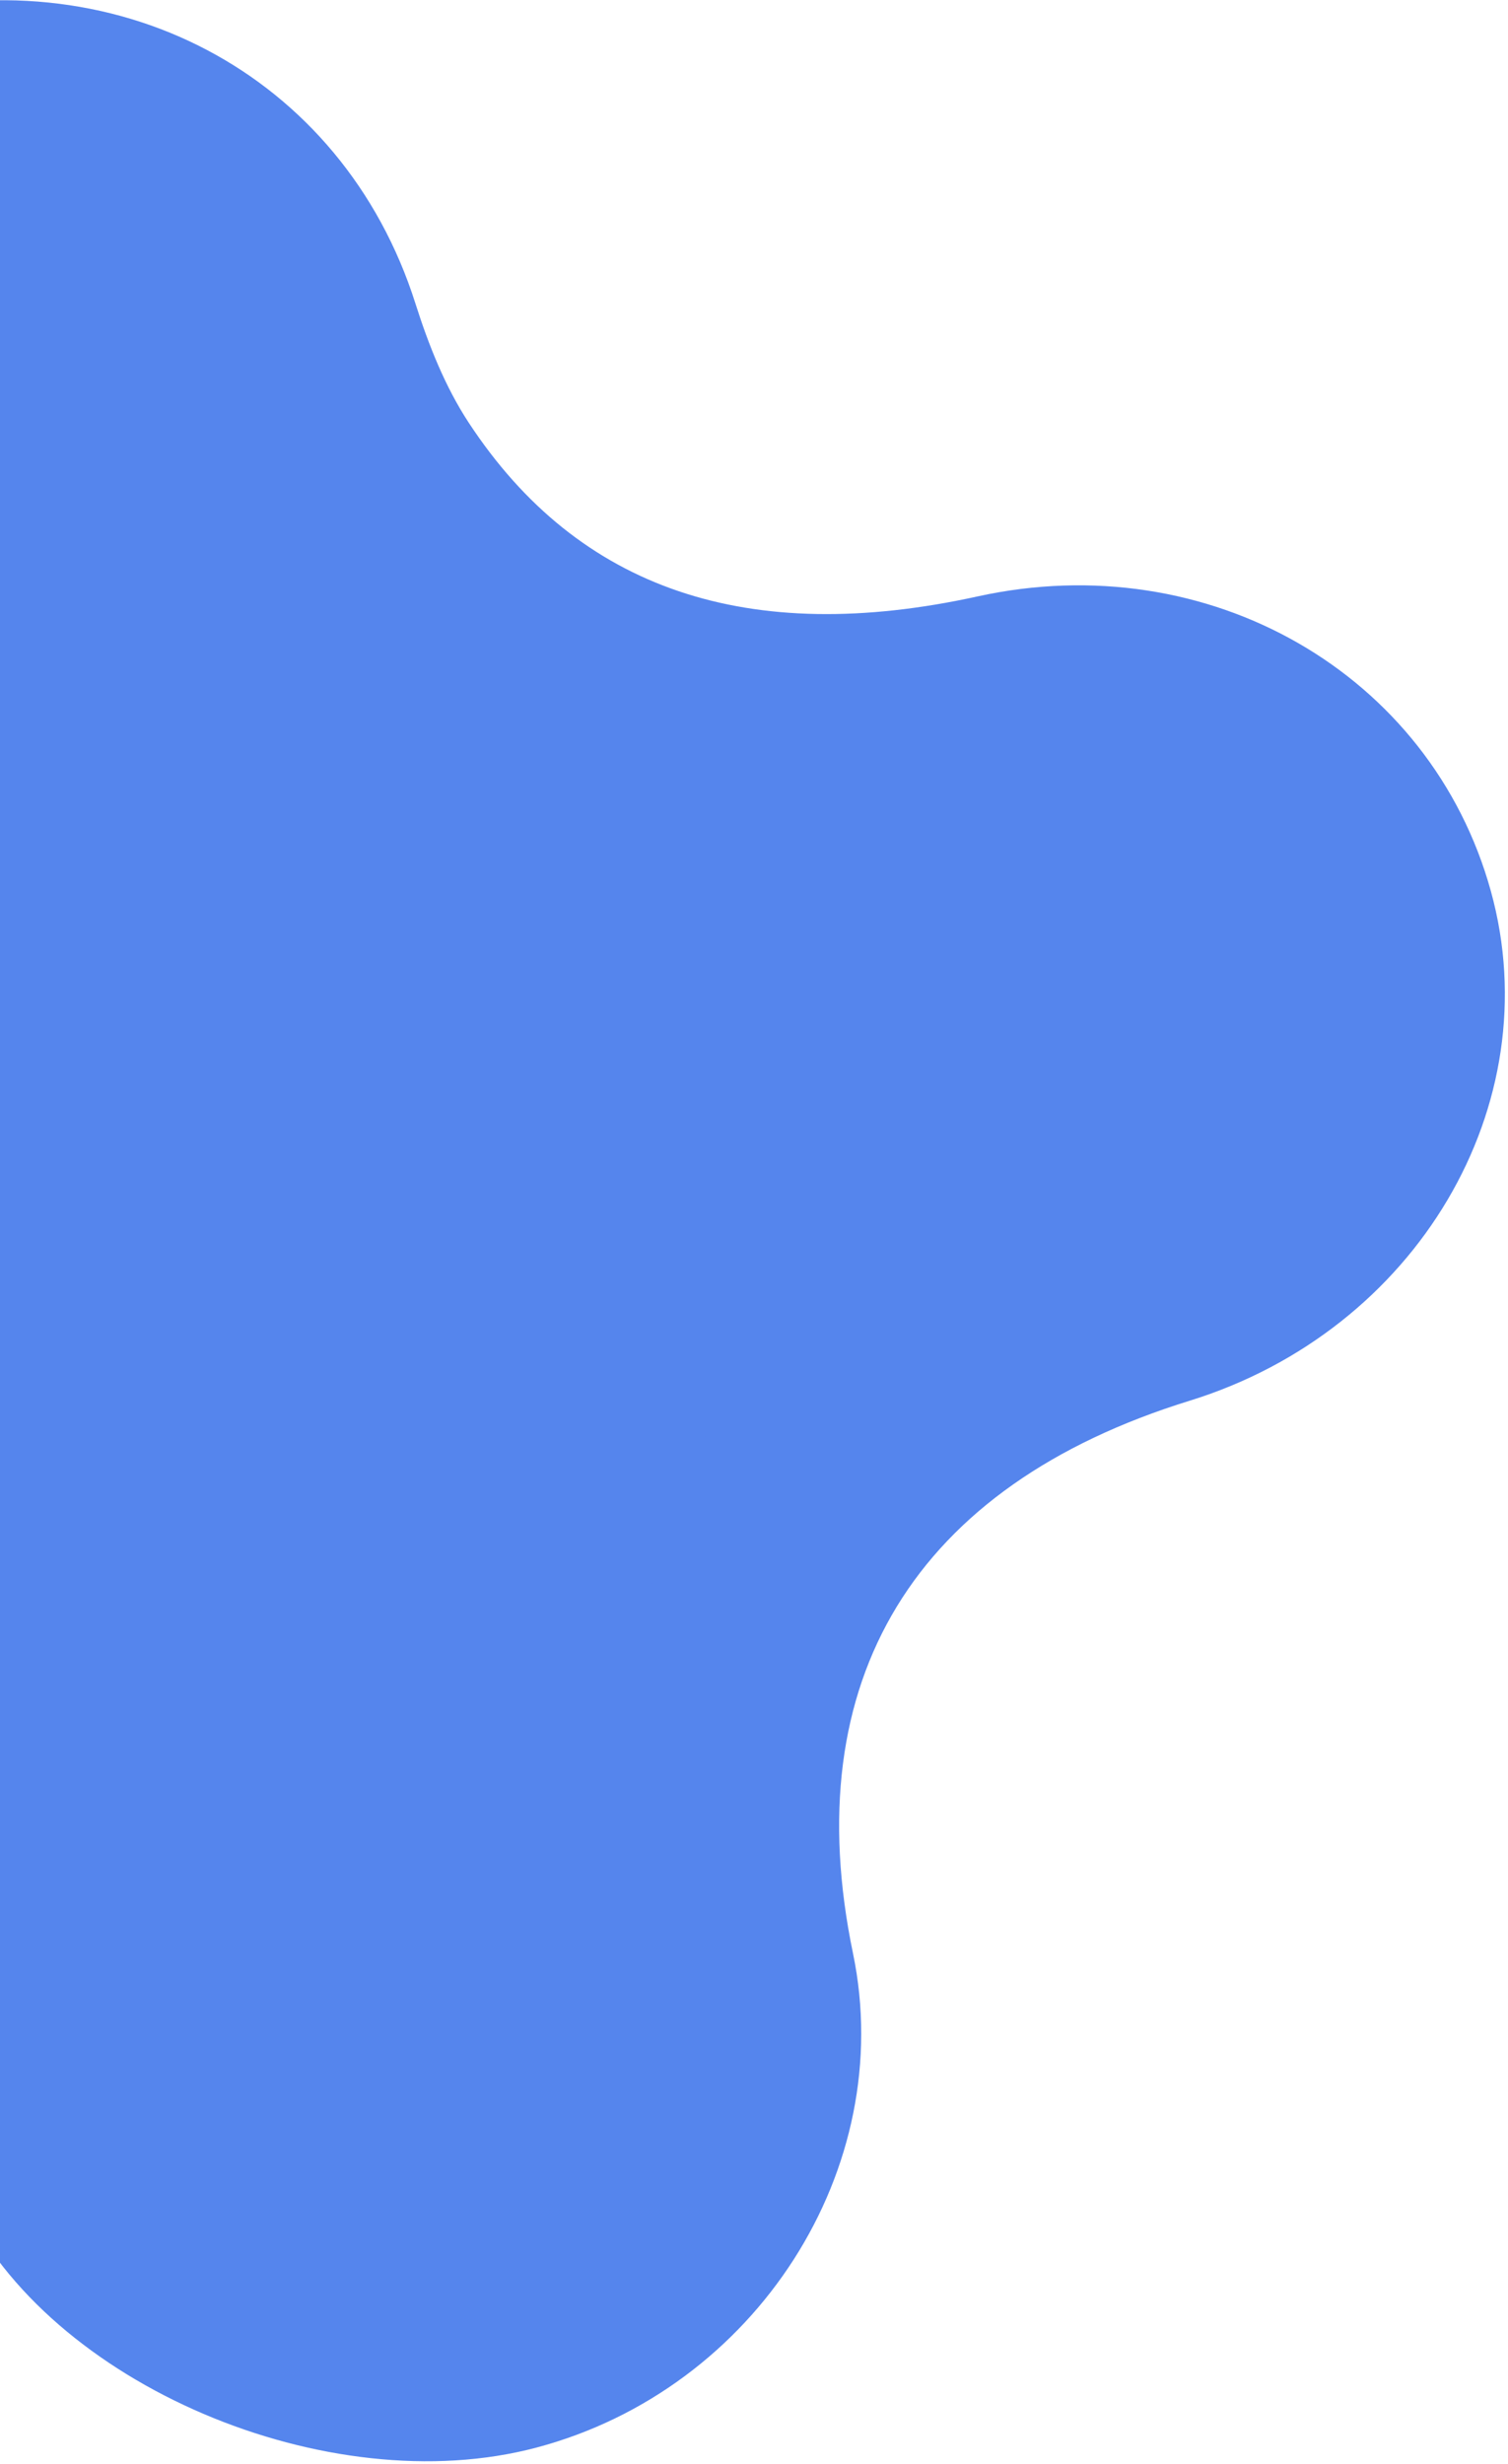 <svg xmlns="http://www.w3.org/2000/svg" width="415" height="678" viewBox="0 0 415 678">
    <g fill="#5585ED" fill-rule="evenodd" transform="scale(-1 1) rotate(-75 127.458 615.184)">
        <path d="M108.793 245.205c76.7-4.383 119.888-49.664 122.9-128.846C234.185 51.012 284.607-.466 345.633.003c62.188.485 111.97 50.493 114.922 115.448 2.938 64.423 30.125 105.603 82.366 122.882 11.29 3.741 23.578 5.15 35.494 5.698 66.305 3.005 114.892 55.329 114.624 124.119-.239 63.75-98.1 128.489-160.647 129.334-62.143.86-82.994 21.229-85.097-47.545-1.67-54.562-10.14-177.25-57.668-198.082-77.132-33.824-158.156 23.43-161.138 112.583-2.595 77.351-52.505 147.628-122.15 135.185C51.502 489.826.135 423.776 0 364.55c-.149-62.576 48.454-115.886 108.793-119.345z"/>
        <ellipse cx="326.106" cy="395.829" rx="157.694" ry="165.062"/>
    </g>
</svg>
